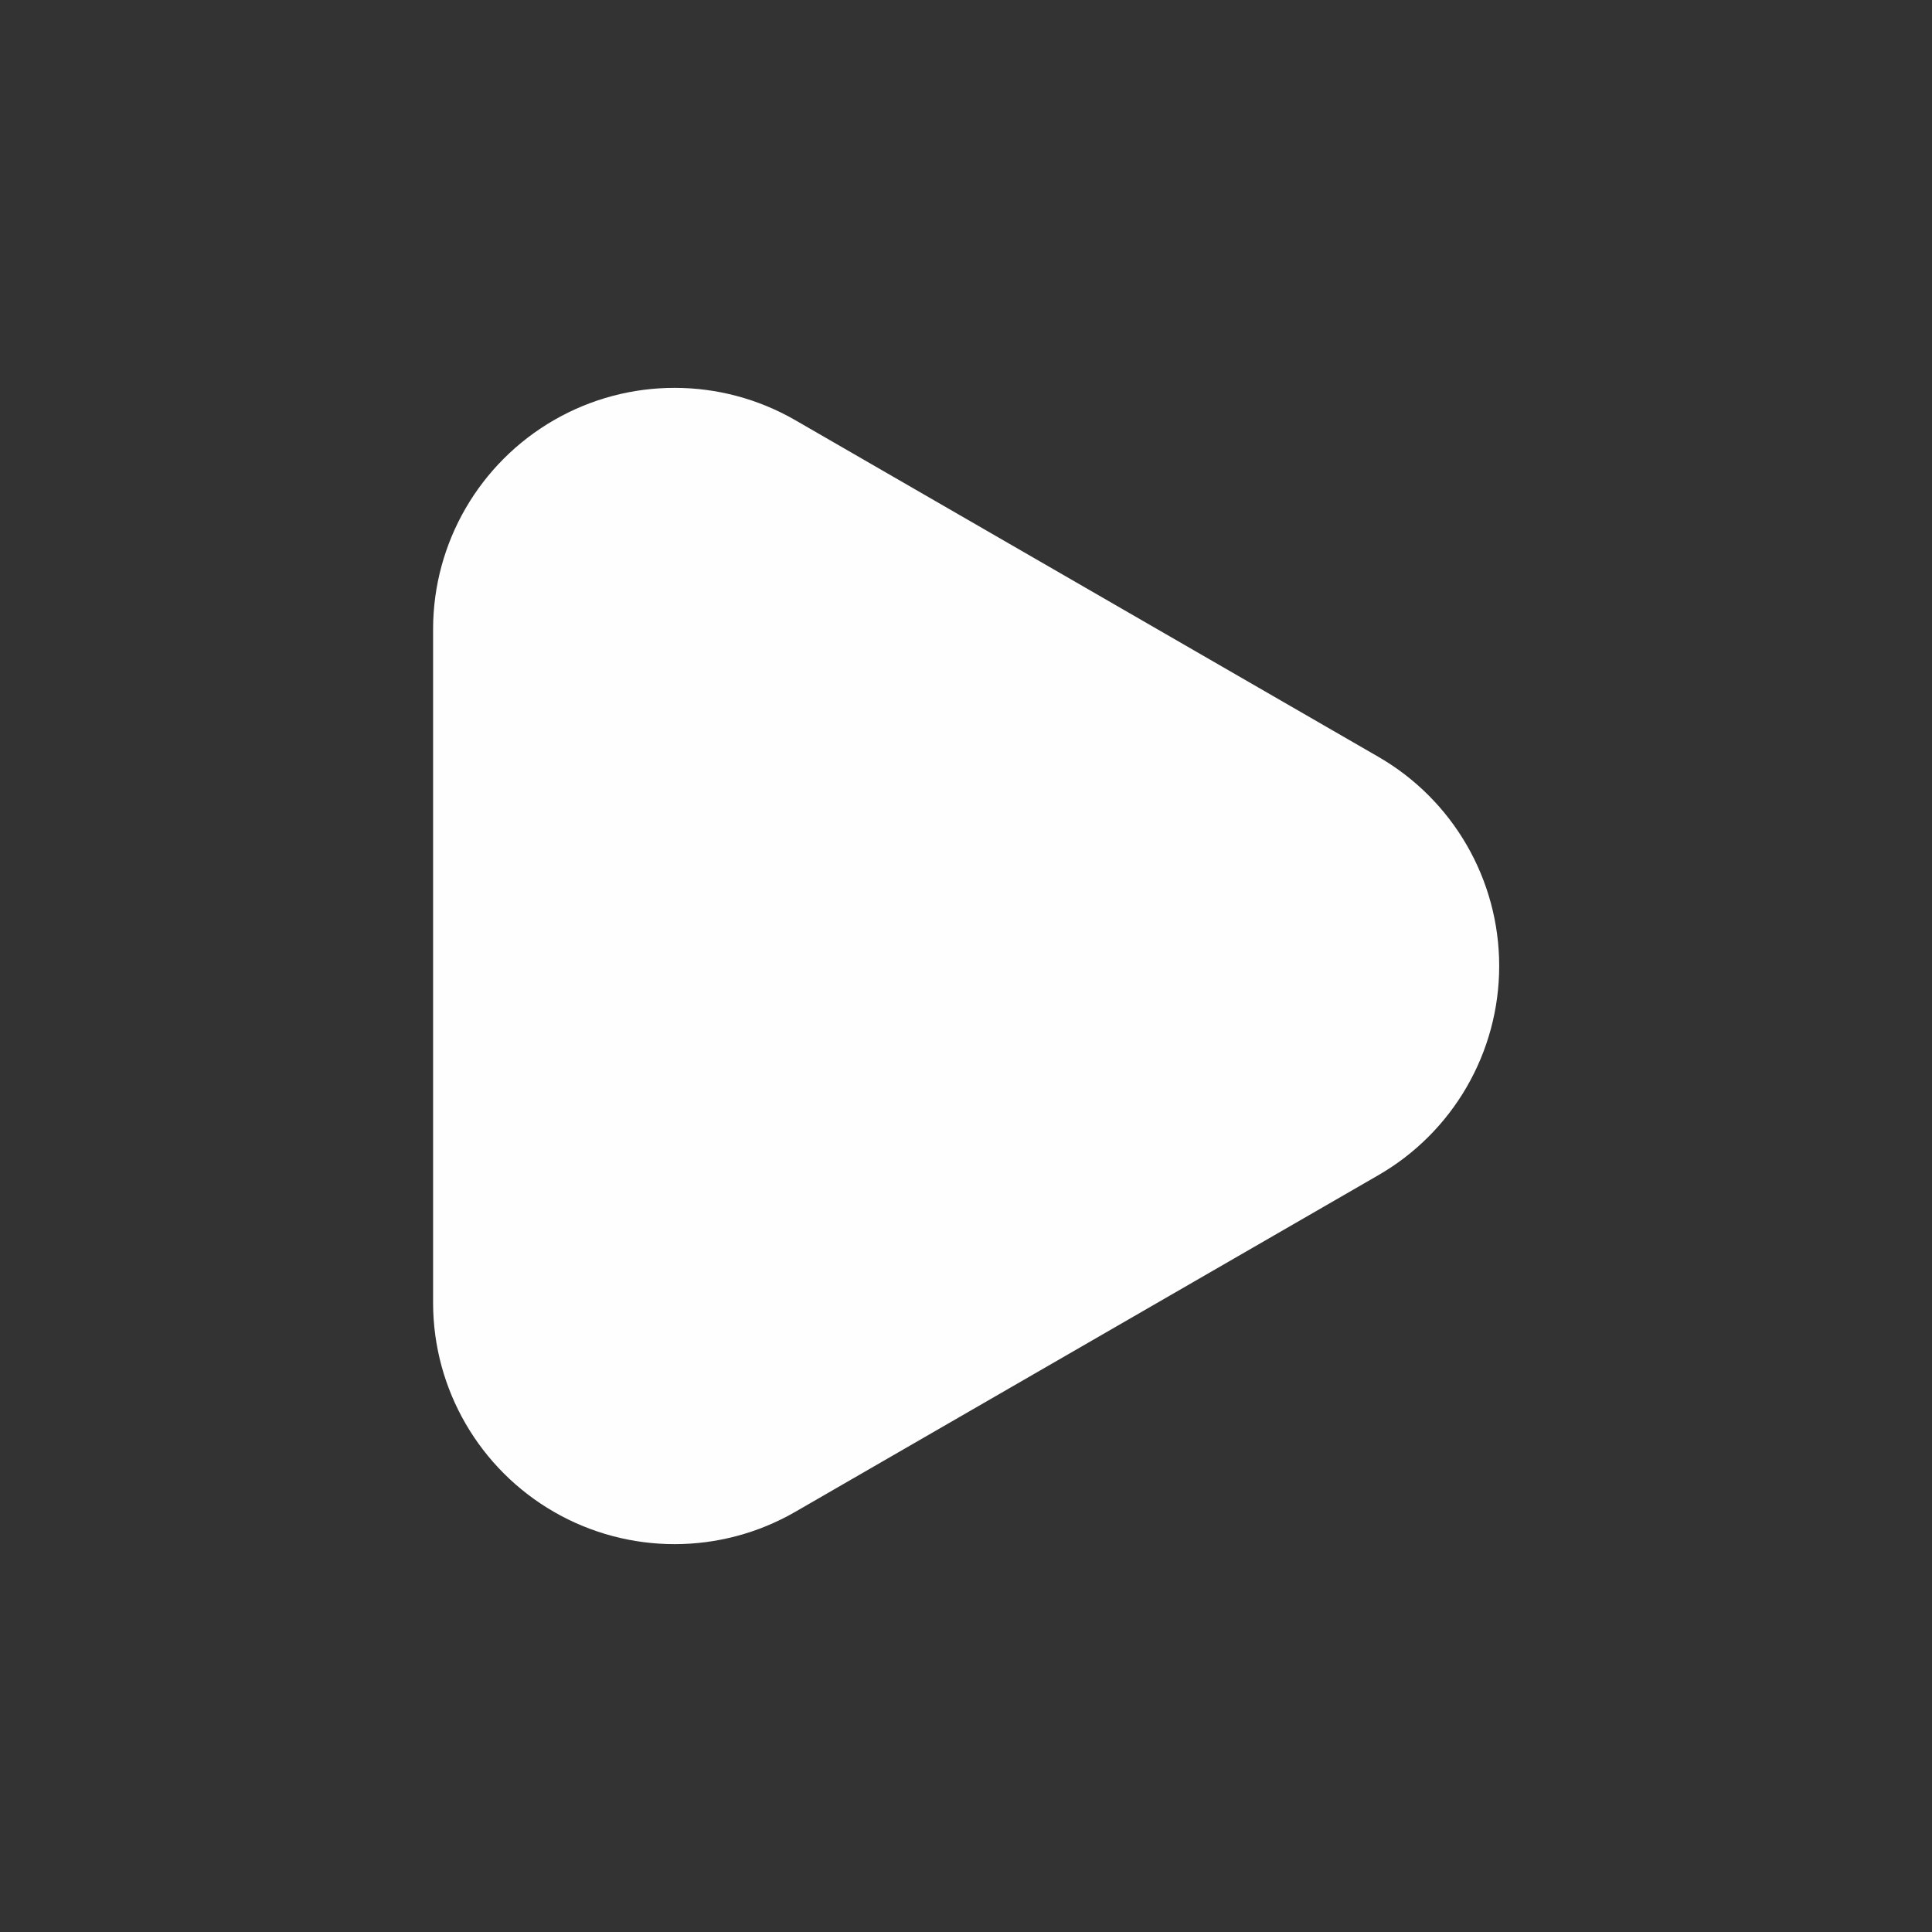 <svg width="54" height="54" viewBox="0 0 54 54" fill="none" xmlns="http://www.w3.org/2000/svg">
<rect x="0" y="0" width="54" height="54" fill="#333333" stroke="none"/>
<path d="M38.52 21.15L22.23 11.745C20.144 10.541 17.575 10.539 15.488 11.74C13.401 12.942 12.111 15.164 12.105 17.573V36.428C12.111 38.836 13.401 41.058 15.488 42.26C17.575 43.461 20.144 43.459 22.23 42.255L38.52 32.85C40.613 31.645 41.903 29.415 41.903 27C41.903 24.585 40.613 22.355 38.52 21.15Z" fill="#FEFEFF"/>
</svg>
